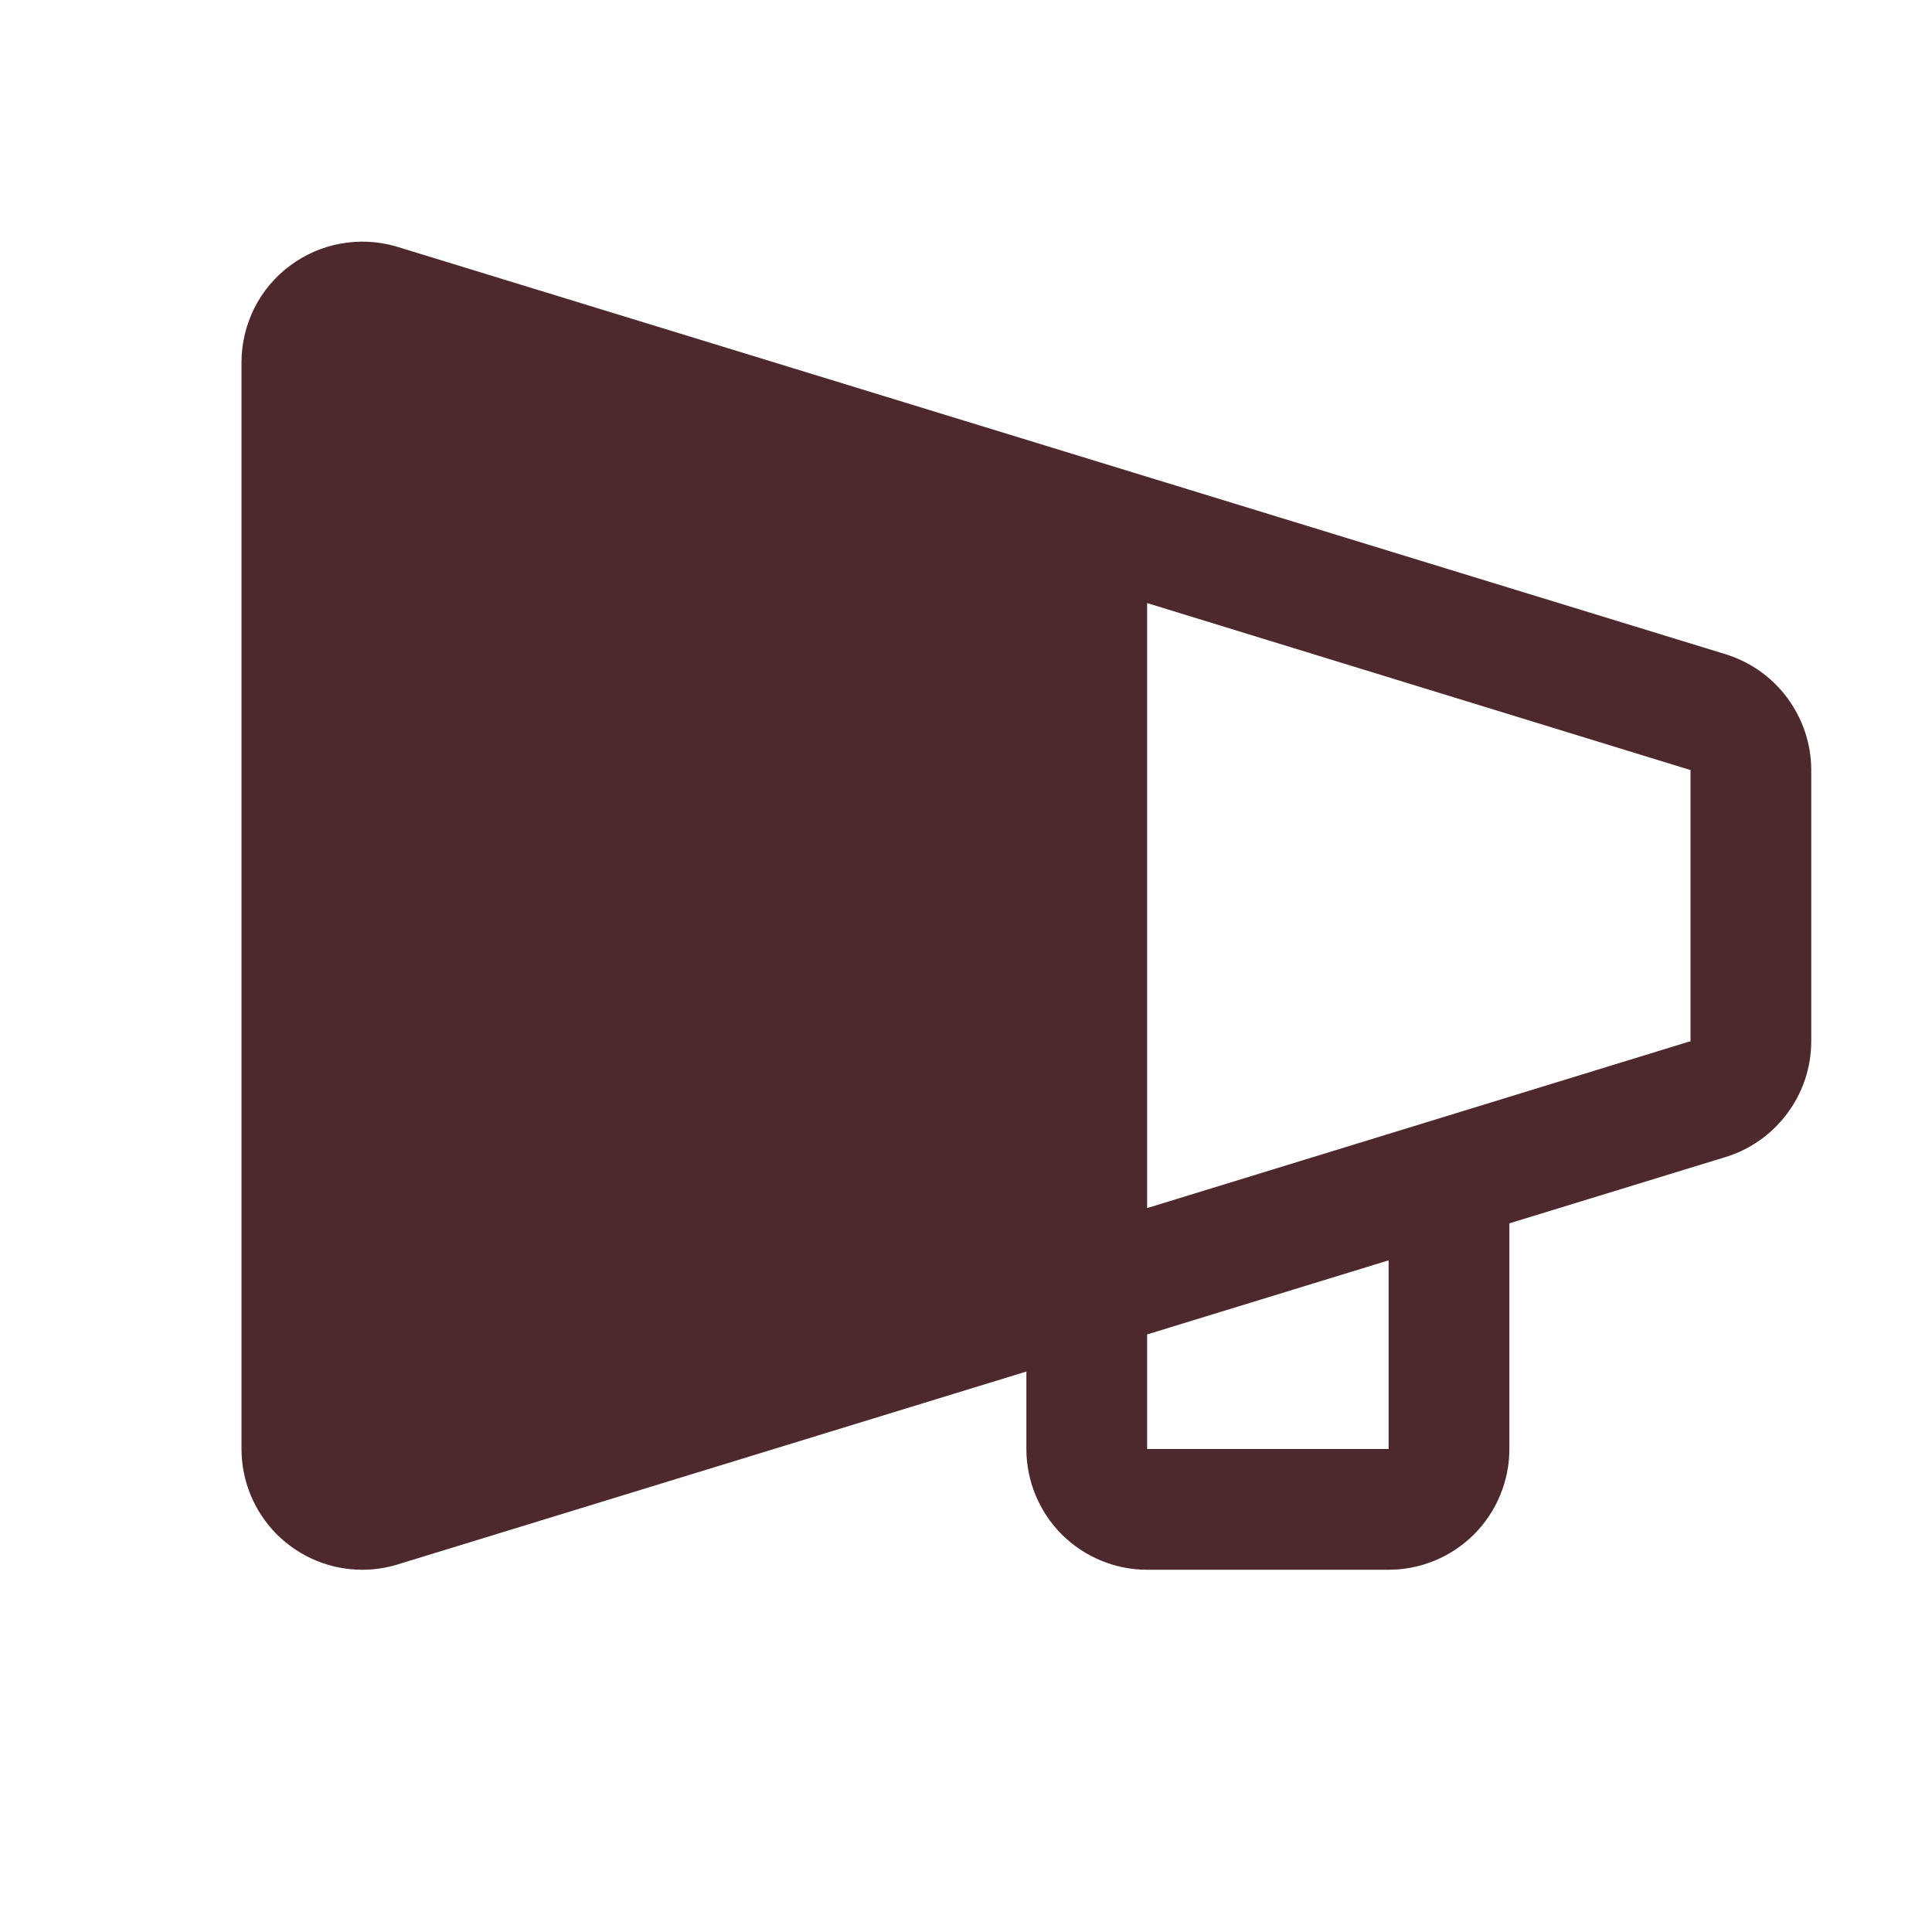 <svg width="20" height="20" viewBox="0 0 20 20" fill="none" xmlns="http://www.w3.org/2000/svg">
<path d="M17.855 6.77L4.1 2.551C3.914 2.497 3.718 2.487 3.527 2.522C3.336 2.556 3.156 2.635 3.001 2.751C2.845 2.867 2.719 3.018 2.632 3.191C2.546 3.365 2.5 3.556 2.5 3.75V15C2.5 15.331 2.632 15.649 2.866 15.884C3.101 16.118 3.418 16.25 3.75 16.25C3.87 16.25 3.988 16.233 4.103 16.199L10.625 14.198V15C10.625 15.331 10.757 15.649 10.991 15.884C11.226 16.118 11.543 16.25 11.875 16.25H14.375C14.707 16.25 15.024 16.118 15.259 15.884C15.493 15.649 15.625 15.331 15.625 15V12.664L17.855 11.98C18.113 11.903 18.339 11.744 18.5 11.528C18.662 11.313 18.749 11.051 18.75 10.781V7.969C18.749 7.699 18.661 7.438 18.5 7.222C18.339 7.006 18.113 6.848 17.855 6.77ZM14.375 15H11.875V13.814L14.375 13.047V15ZM17.5 10.781H17.491L11.875 12.506V6.243L17.491 7.969H17.5V10.781Z" fill="#4D282C"/>
</svg>
